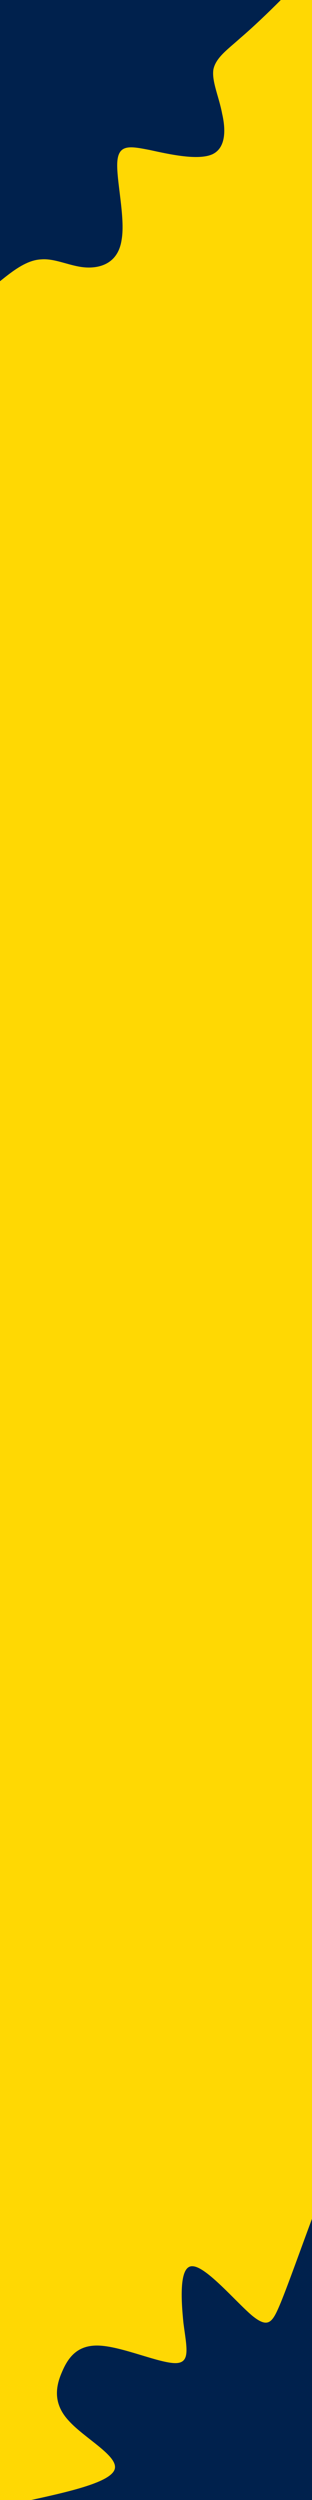 <svg id="visual" viewBox="0 0 50 400" width="50" height="400" xmlns="http://www.w3.org/2000/svg" xmlns:xlink="http://www.w3.org/1999/xlink" version="1.1"><rect x="0" y="0" width="50" height="400" fill="#ffd803"></rect><defs><linearGradient id="grad1_0" x1="0%" y1="100%" x2="100%" y2="0%"><stop offset="30%" stop-color="#ffd803" stop-opacity="1"></stop><stop offset="70%" stop-color="#ffd803" stop-opacity="1"></stop></linearGradient></defs><defs><linearGradient id="grad2_0" x1="0%" y1="100%" x2="100%" y2="0%"><stop offset="30%" stop-color="#ffd803" stop-opacity="1"></stop><stop offset="70%" stop-color="#ffd803" stop-opacity="1"></stop></linearGradient></defs><g transform="translate(50, 400)"><path d="M-45 0C-38.6 -1.4 -32.1 -2.9 -31.6 -5C-31.1 -7.1 -36.5 -9.9 -39 -12.7C-41.5 -15.4 -41.1 -18.1 -40.1 -20.4C-39.1 -22.8 -37.6 -24.9 -34 -24.7C-30.3 -24.5 -24.5 -21.9 -21.9 -21.9C-19.4 -21.9 -20.1 -24.4 -20.6 -28.3C-21 -32.2 -21.3 -37.6 -19.1 -37.4C-16.9 -37.3 -12.2 -31.7 -9.6 -29.5C-6.9 -27.3 -6.3 -28.5 -5 -31.6C-3.7 -34.8 -1.9 -39.9 0 -45L0 0Z" fill="#00214d"></path></g><g transform="translate(0, 0)"><path d="M45 0C42.8 2.2 40.6 4.3 38.5 6.1C36.5 7.9 34.6 9.2 34.2 11.1C33.9 13 35.1 15.5 35.6 18.2C36.2 20.8 36.2 23.7 34 24.7C31.7 25.7 27.2 24.7 24 24C20.9 23.4 19 23 18.8 25.9C18.6 28.7 20.1 34.8 19.5 38.3C19 41.9 16.4 42.9 13.9 42.8C11.4 42.7 8.9 41.3 6.6 41.5C4.3 41.6 2.1 43.3 0 45L0 0Z" fill="#00214d"></path></g></svg>
